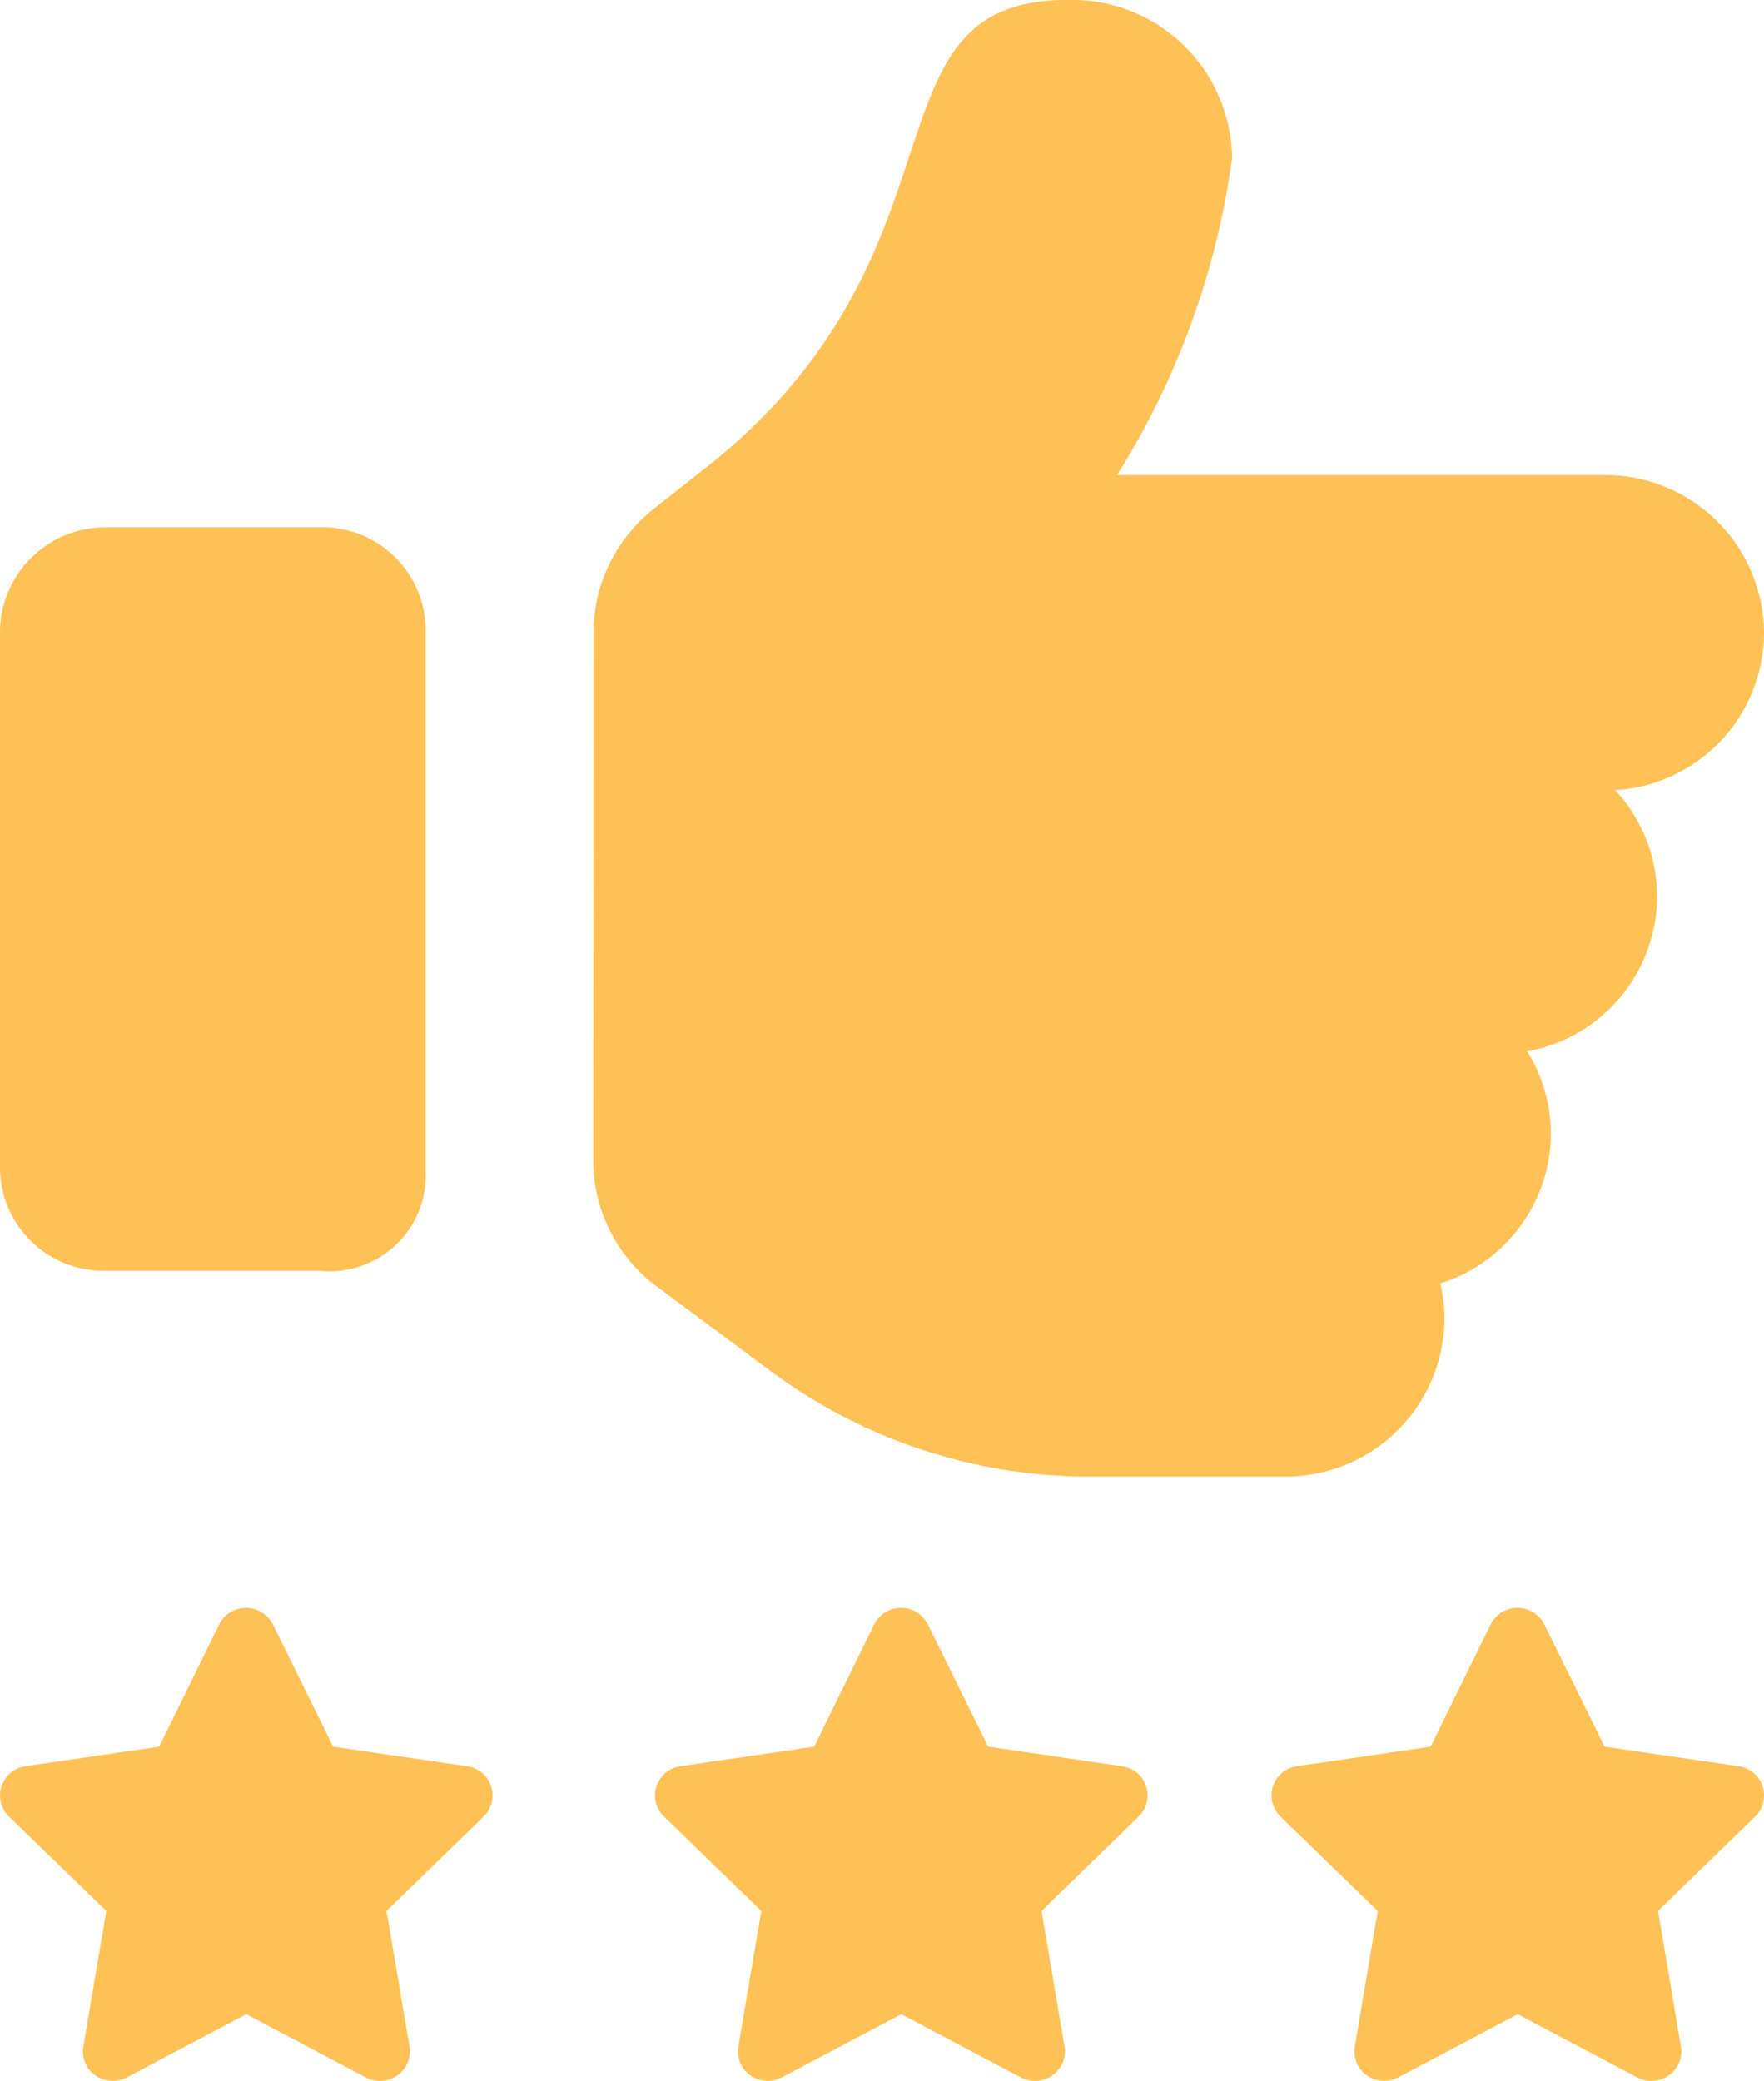 <svg xmlns="http://www.w3.org/2000/svg" width="35.277" height="41.61" viewBox="0 0 35.277 41.61">
  <g id="Group_11720" data-name="Group 11720" transform="translate(-628.734 -856.175)">
    <path id="star-solid" d="M30.756,2.739l2.68.392a.59.59,0,0,1,.332,1.005L31.824,6.025l.459,2.709a.587.587,0,0,1-.241.578.6.6,0,0,1-.629.043L29.019,8.089,26.626,9.355A.606.606,0,0,1,26,9.313a.586.586,0,0,1-.239-.578l.459-2.709L24.272,4.136A.59.59,0,0,1,24.6,3.131l2.678-.392,1.2-2.445a.6.6,0,0,1,1.072,0Z" transform="translate(604.64 888.362)" fill="#fdc156"/>
    <path id="thumbs-up-solid" d="M7.514,55.42V44.594a2.07,2.07,0,0,0-2.128-2.05H1.128A2.108,2.108,0,0,0-1,44.594V55.361a2.07,2.07,0,0,0,2.128,2.05H5.385A1.923,1.923,0,0,0,7.514,55.42ZM34.277,44.66A3.177,3.177,0,0,0,31.084,41.5H21.339a15.989,15.989,0,0,0,2.3-6.328A3.2,3.2,0,0,0,20.342,32c-4.2,0-1.753,5.019-7.2,9.332l-1.084.857a3.165,3.165,0,0,0-1.191,2.465h0L10.863,55.2a3.153,3.153,0,0,0,1.277,2.53l2.271,1.686a10.678,10.678,0,0,0,6.383,2.11h3.9a3.177,3.177,0,0,0,3.193-3.162,3.132,3.132,0,0,0-.083-.7,3.154,3.154,0,0,0,2.211-3,3.111,3.111,0,0,0-.475-1.64,3.166,3.166,0,0,0,2.6-3.1A3.126,3.126,0,0,0,31.3,47.8,3.166,3.166,0,0,0,34.277,44.66Z" transform="translate(629.734 824.175)" fill="#fdc156"/>
    <path id="star-solid-2" data-name="star-solid" d="M30.756,2.739l2.68.392a.59.59,0,0,1,.332,1.005L31.824,6.025l.459,2.709a.587.587,0,0,1-.241.578.6.6,0,0,1-.629.043L29.019,8.089,26.626,9.355A.606.606,0,0,1,26,9.313a.586.586,0,0,1-.239-.578l.459-2.709L24.272,4.136A.59.59,0,0,1,24.6,3.131l2.678-.392,1.2-2.445a.6.6,0,0,1,1.072,0Z" transform="translate(617.739 888.362)" fill="#fdc156"/>
    <path id="star-solid-3" data-name="star-solid" d="M30.756,2.739l2.68.392a.59.59,0,0,1,.332,1.005L31.824,6.025l.459,2.709a.587.587,0,0,1-.241.578.6.6,0,0,1-.629.043L29.019,8.089,26.626,9.355A.606.606,0,0,1,26,9.313a.586.586,0,0,1-.239-.578l.459-2.709L24.272,4.136A.59.59,0,0,1,24.6,3.131l2.678-.392,1.2-2.445a.6.6,0,0,1,1.072,0Z" transform="translate(630.067 888.362)" fill="#fdc156"/>
  </g>
</svg>
